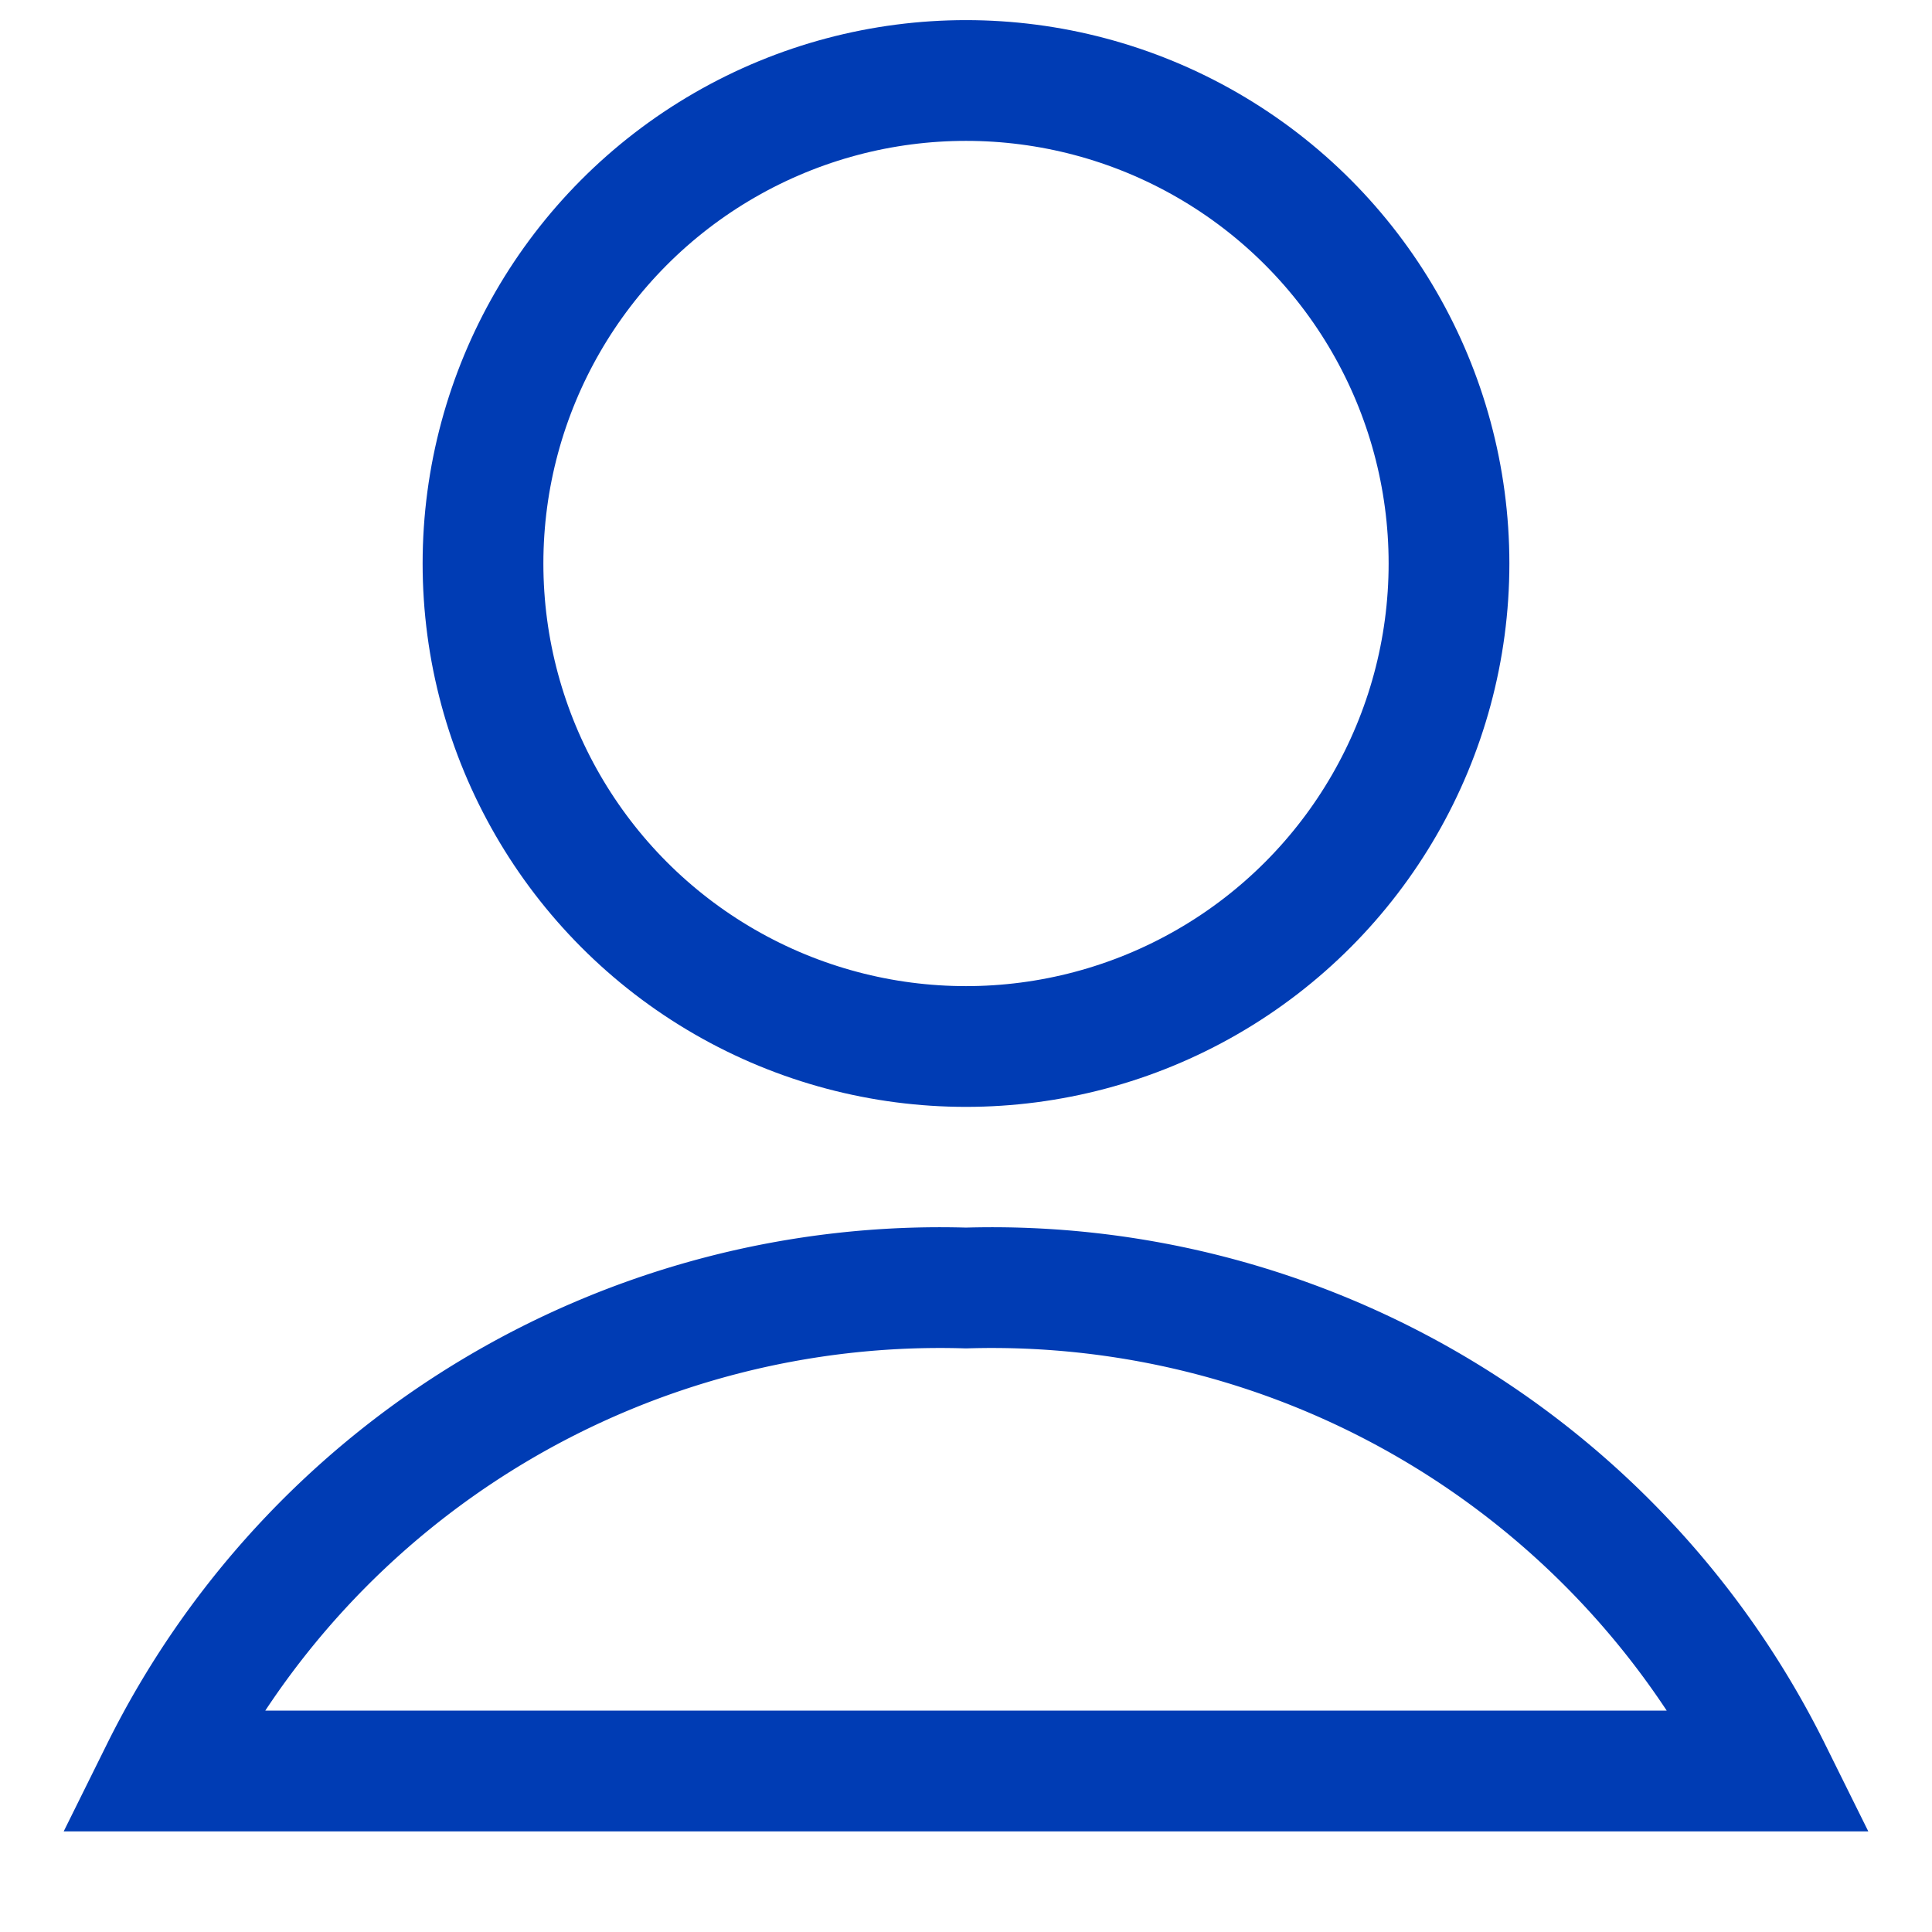 <svg xmlns="http://www.w3.org/2000/svg" viewBox="0 0 24 24"><title>xyc</title><path d="M22,22a10.8,10.8,0,0,0-10-6A10.8,10.8,0,0,0,2,22Z" style="fill:none;stroke:#003cb4;stroke-miterlimit:10;stroke-width:1.5px"/><circle cx="12" cy="7" r="6" style="fill:none;stroke:#003cb4;stroke-miterlimit:10;stroke-width:1.5px"/></svg>